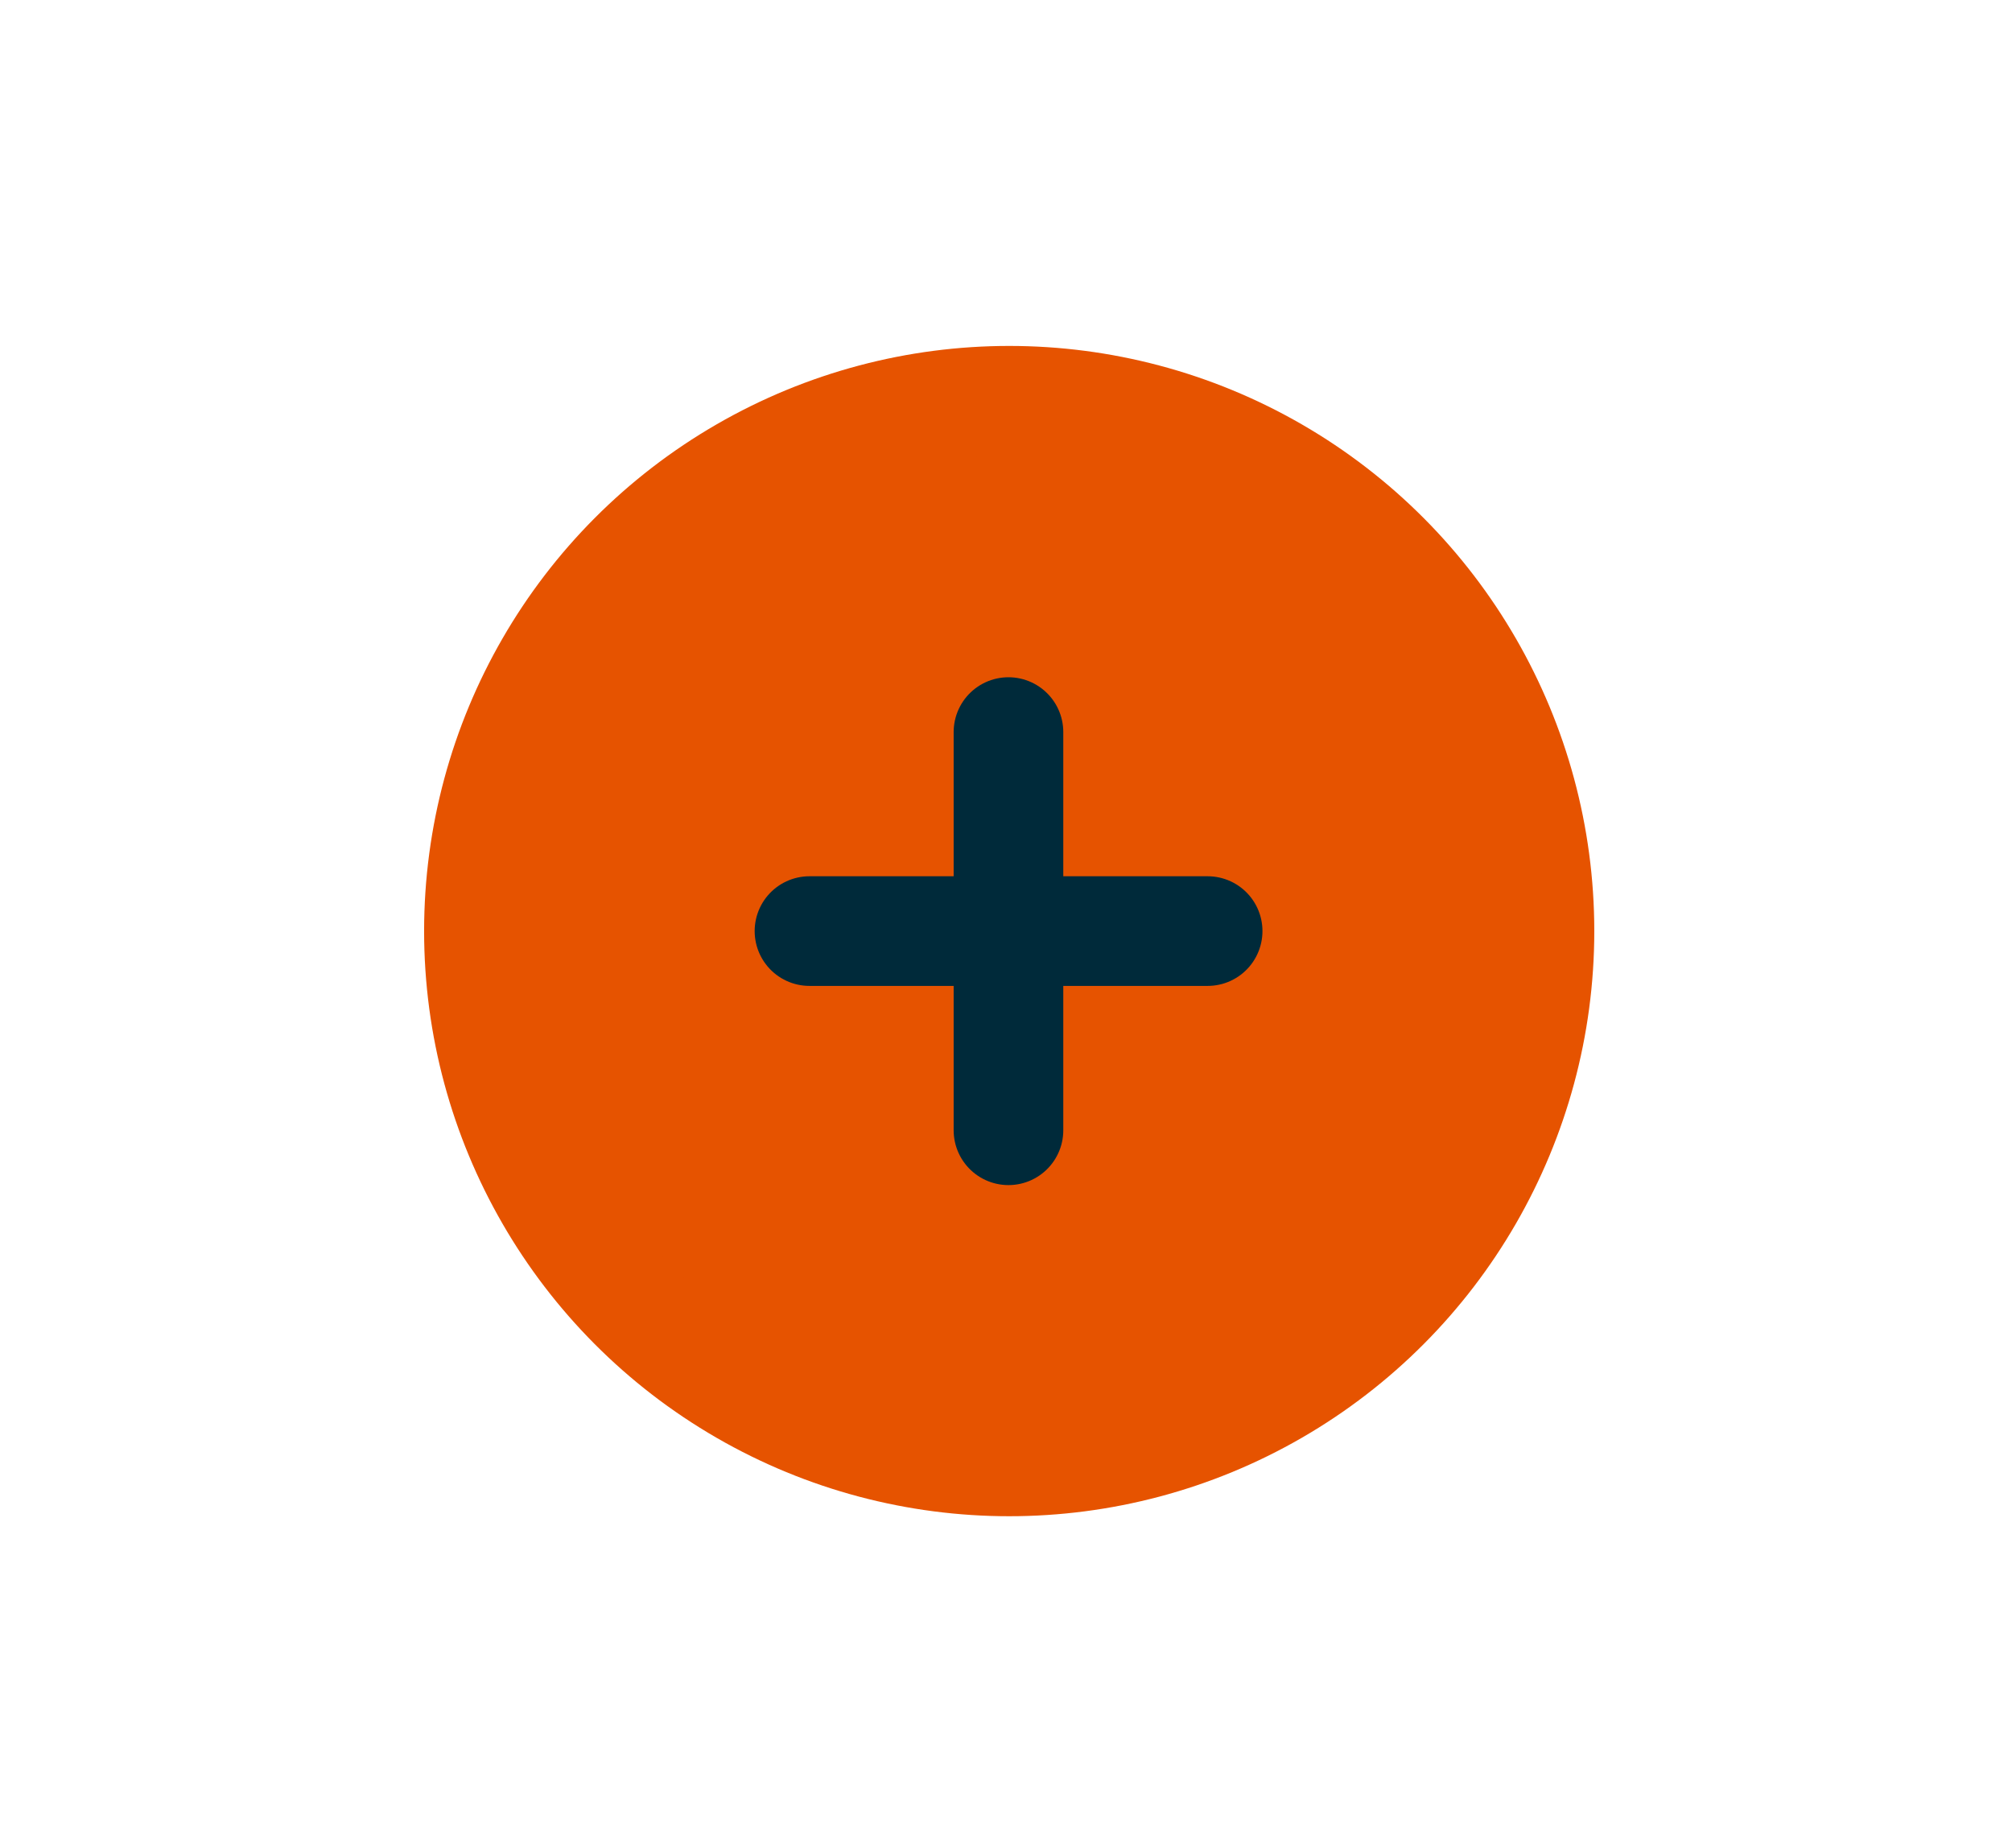 <?xml version="1.0" encoding="UTF-8"?><svg xmlns="http://www.w3.org/2000/svg" viewBox="0 0 110.11 101.11"><defs><style>.i{fill:#e65300;stroke:#e65300;}.i,.j{stroke-linecap:round;stroke-linejoin:round;stroke-width:6px;}.j{fill:none;stroke:#002a3a;}</style></defs><g id="a"/><g id="b"><g><circle class="i" cx="55.23" cy="50.95" r="29.02"/><g><line class="j" x1="55.19" y1="61.85" x2="55.19" y2="40.06"/><line class="j" x1="44.3" y1="50.95" x2="66.09" y2="50.95"/></g></g></g><g id="c"/><g id="d"/><g id="e"/><g id="f"/><g id="g"/><g id="h"/></svg>